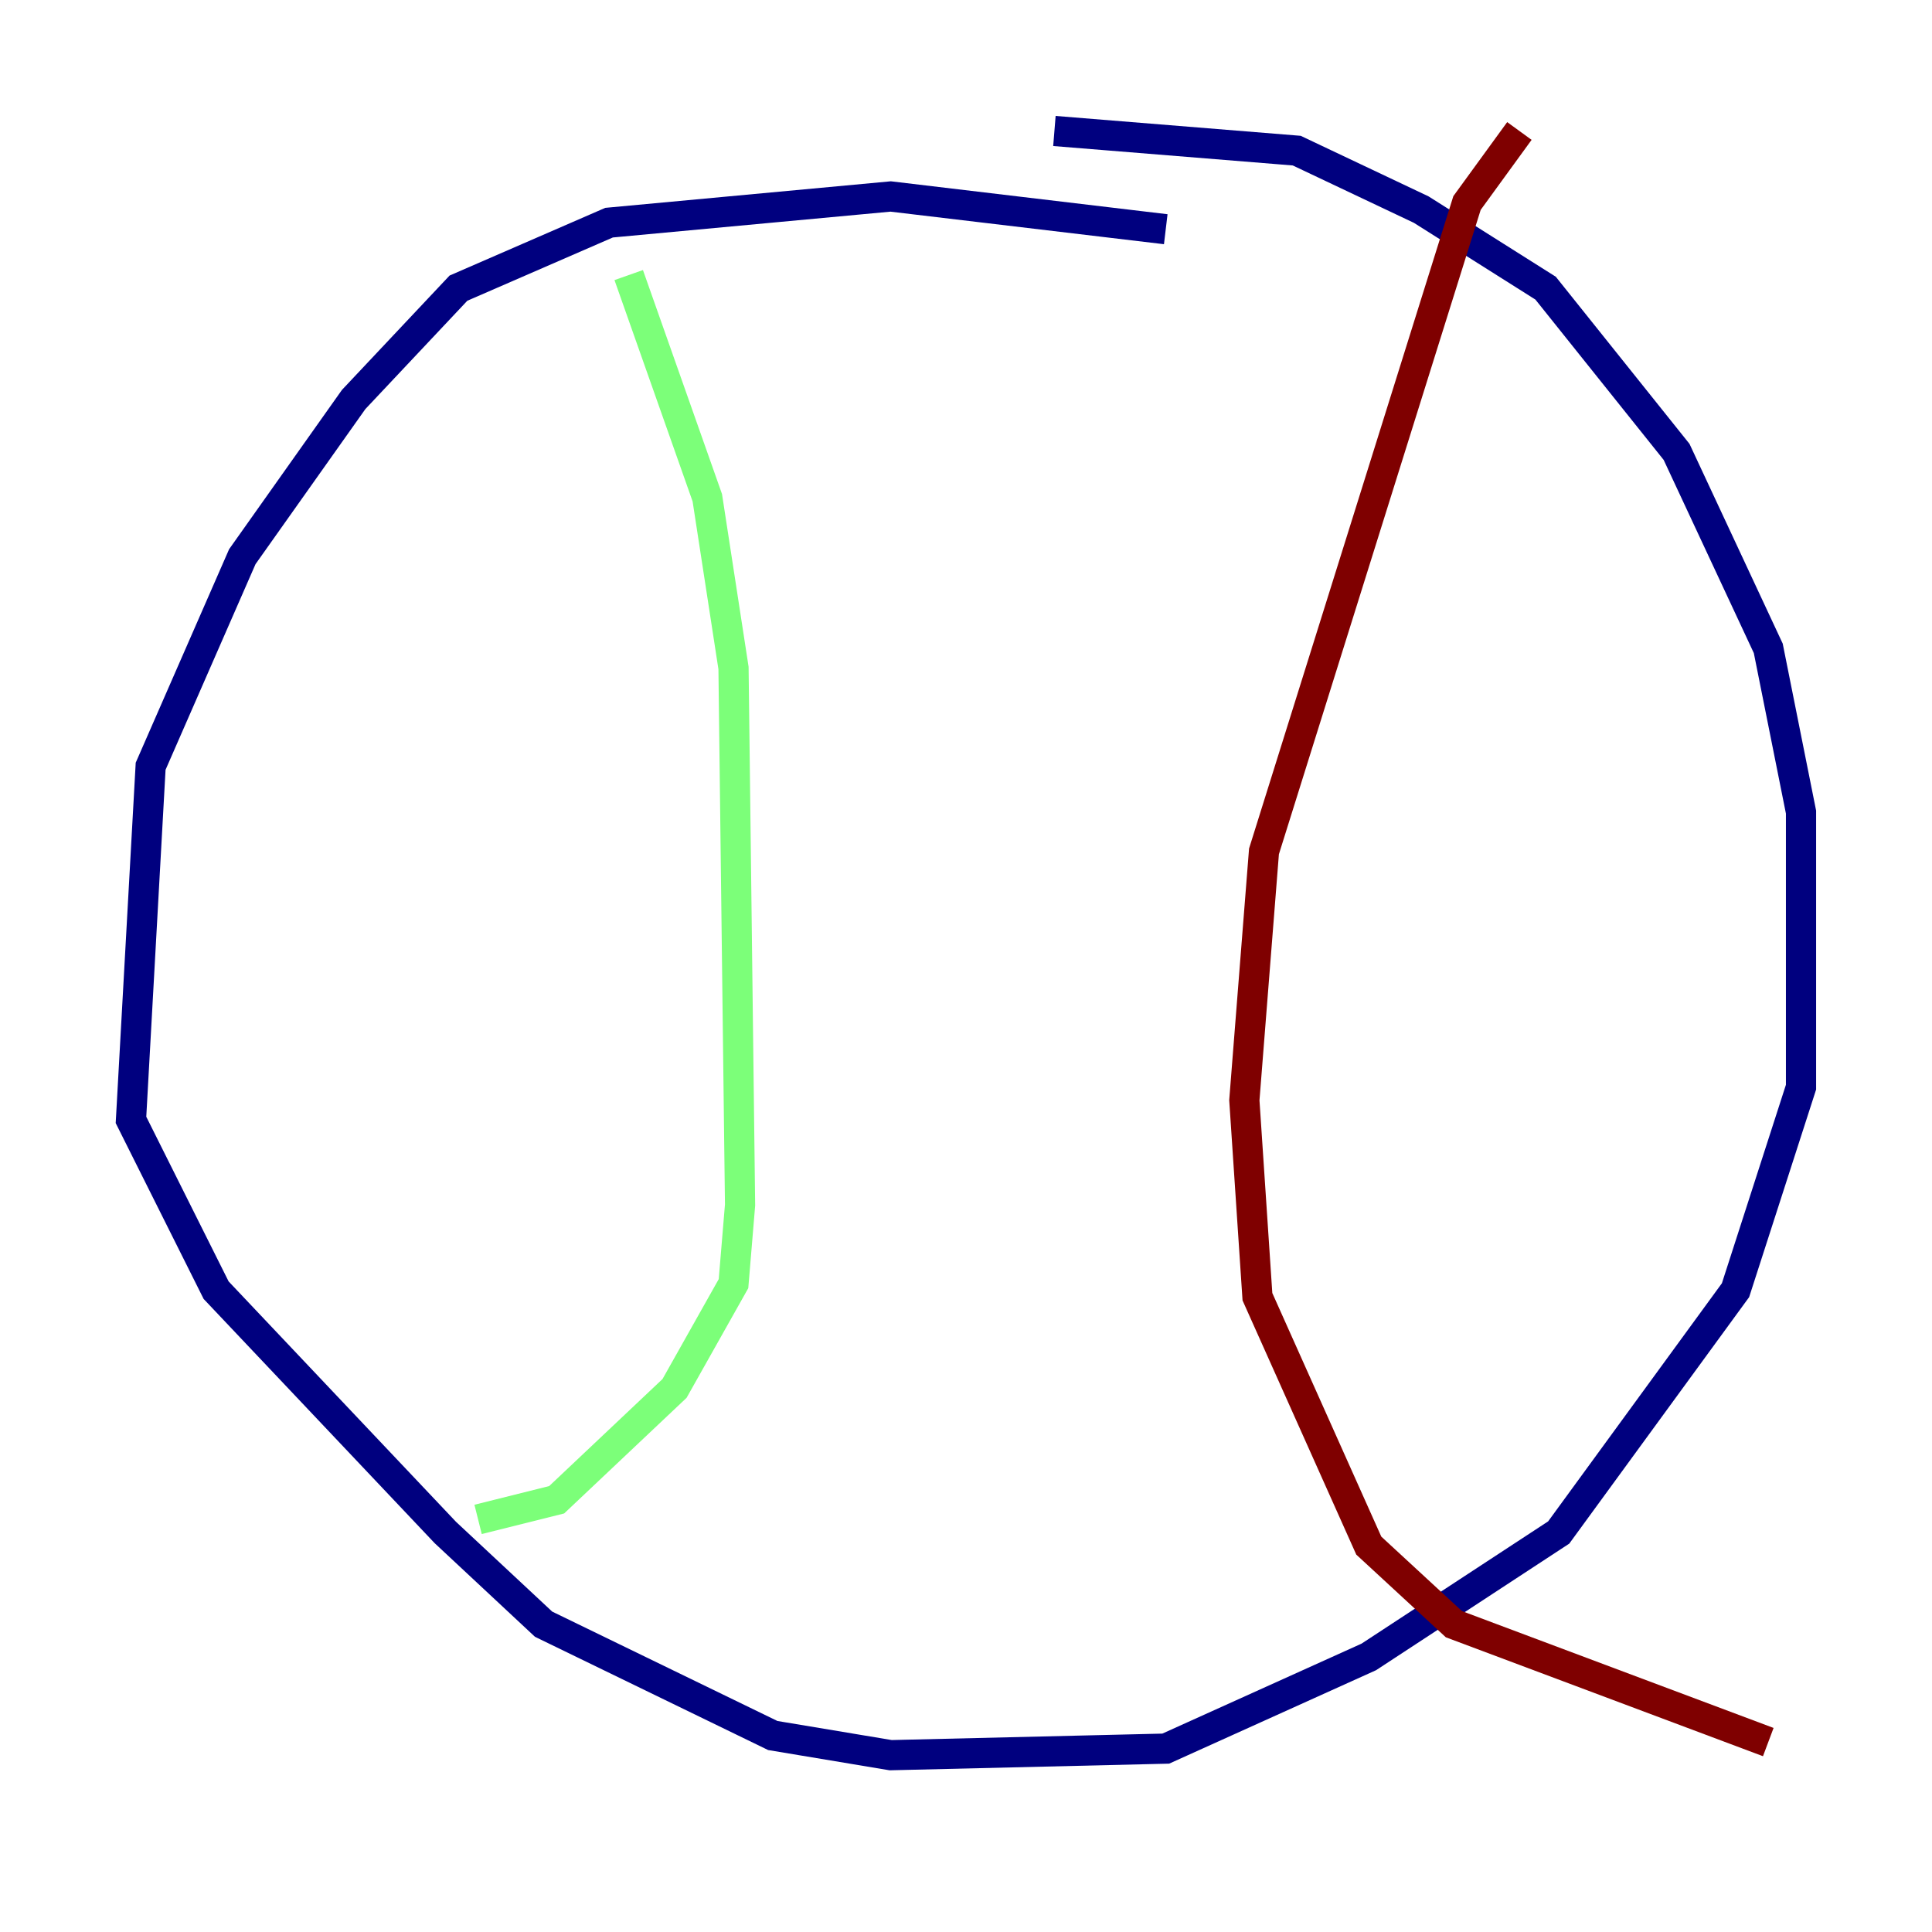 <?xml version="1.0" encoding="utf-8" ?>
<svg baseProfile="tiny" height="128" version="1.2" viewBox="0,0,128,128" width="128" xmlns="http://www.w3.org/2000/svg" xmlns:ev="http://www.w3.org/2001/xml-events" xmlns:xlink="http://www.w3.org/1999/xlink"><defs /><polyline fill="none" points="77.234,15.186 59.01,13.017 40.352,14.752 30.373,19.091 23.43,26.468 16.054,36.881 9.98,50.766 8.678,74.197 14.319,85.478 29.505,101.532 36.014,107.607 51.2,114.983 59.01,116.285 77.234,115.851 90.685,109.776 103.268,101.532 114.983,85.478 119.322,72.027 119.322,53.803 117.153,42.956 111.078,29.939 102.4,19.091 94.156,13.885 85.912,9.98 69.858,8.678" stroke="#00007f" stroke-width="2" /><polyline fill="none" points="41.654,18.224 46.861,32.976 48.597,44.258 49.031,79.837 48.597,85.044 44.691,91.986 36.881,99.363 31.675,100.664" stroke="#7cff79" stroke-width="2" /><polyline fill="none" points="100.664,8.678 97.193,13.451 83.742,56.407 82.441,72.895 83.308,85.912 90.685,102.4 96.325,107.607 117.153,115.417" stroke="#7f0000" stroke-width="2" /></svg>